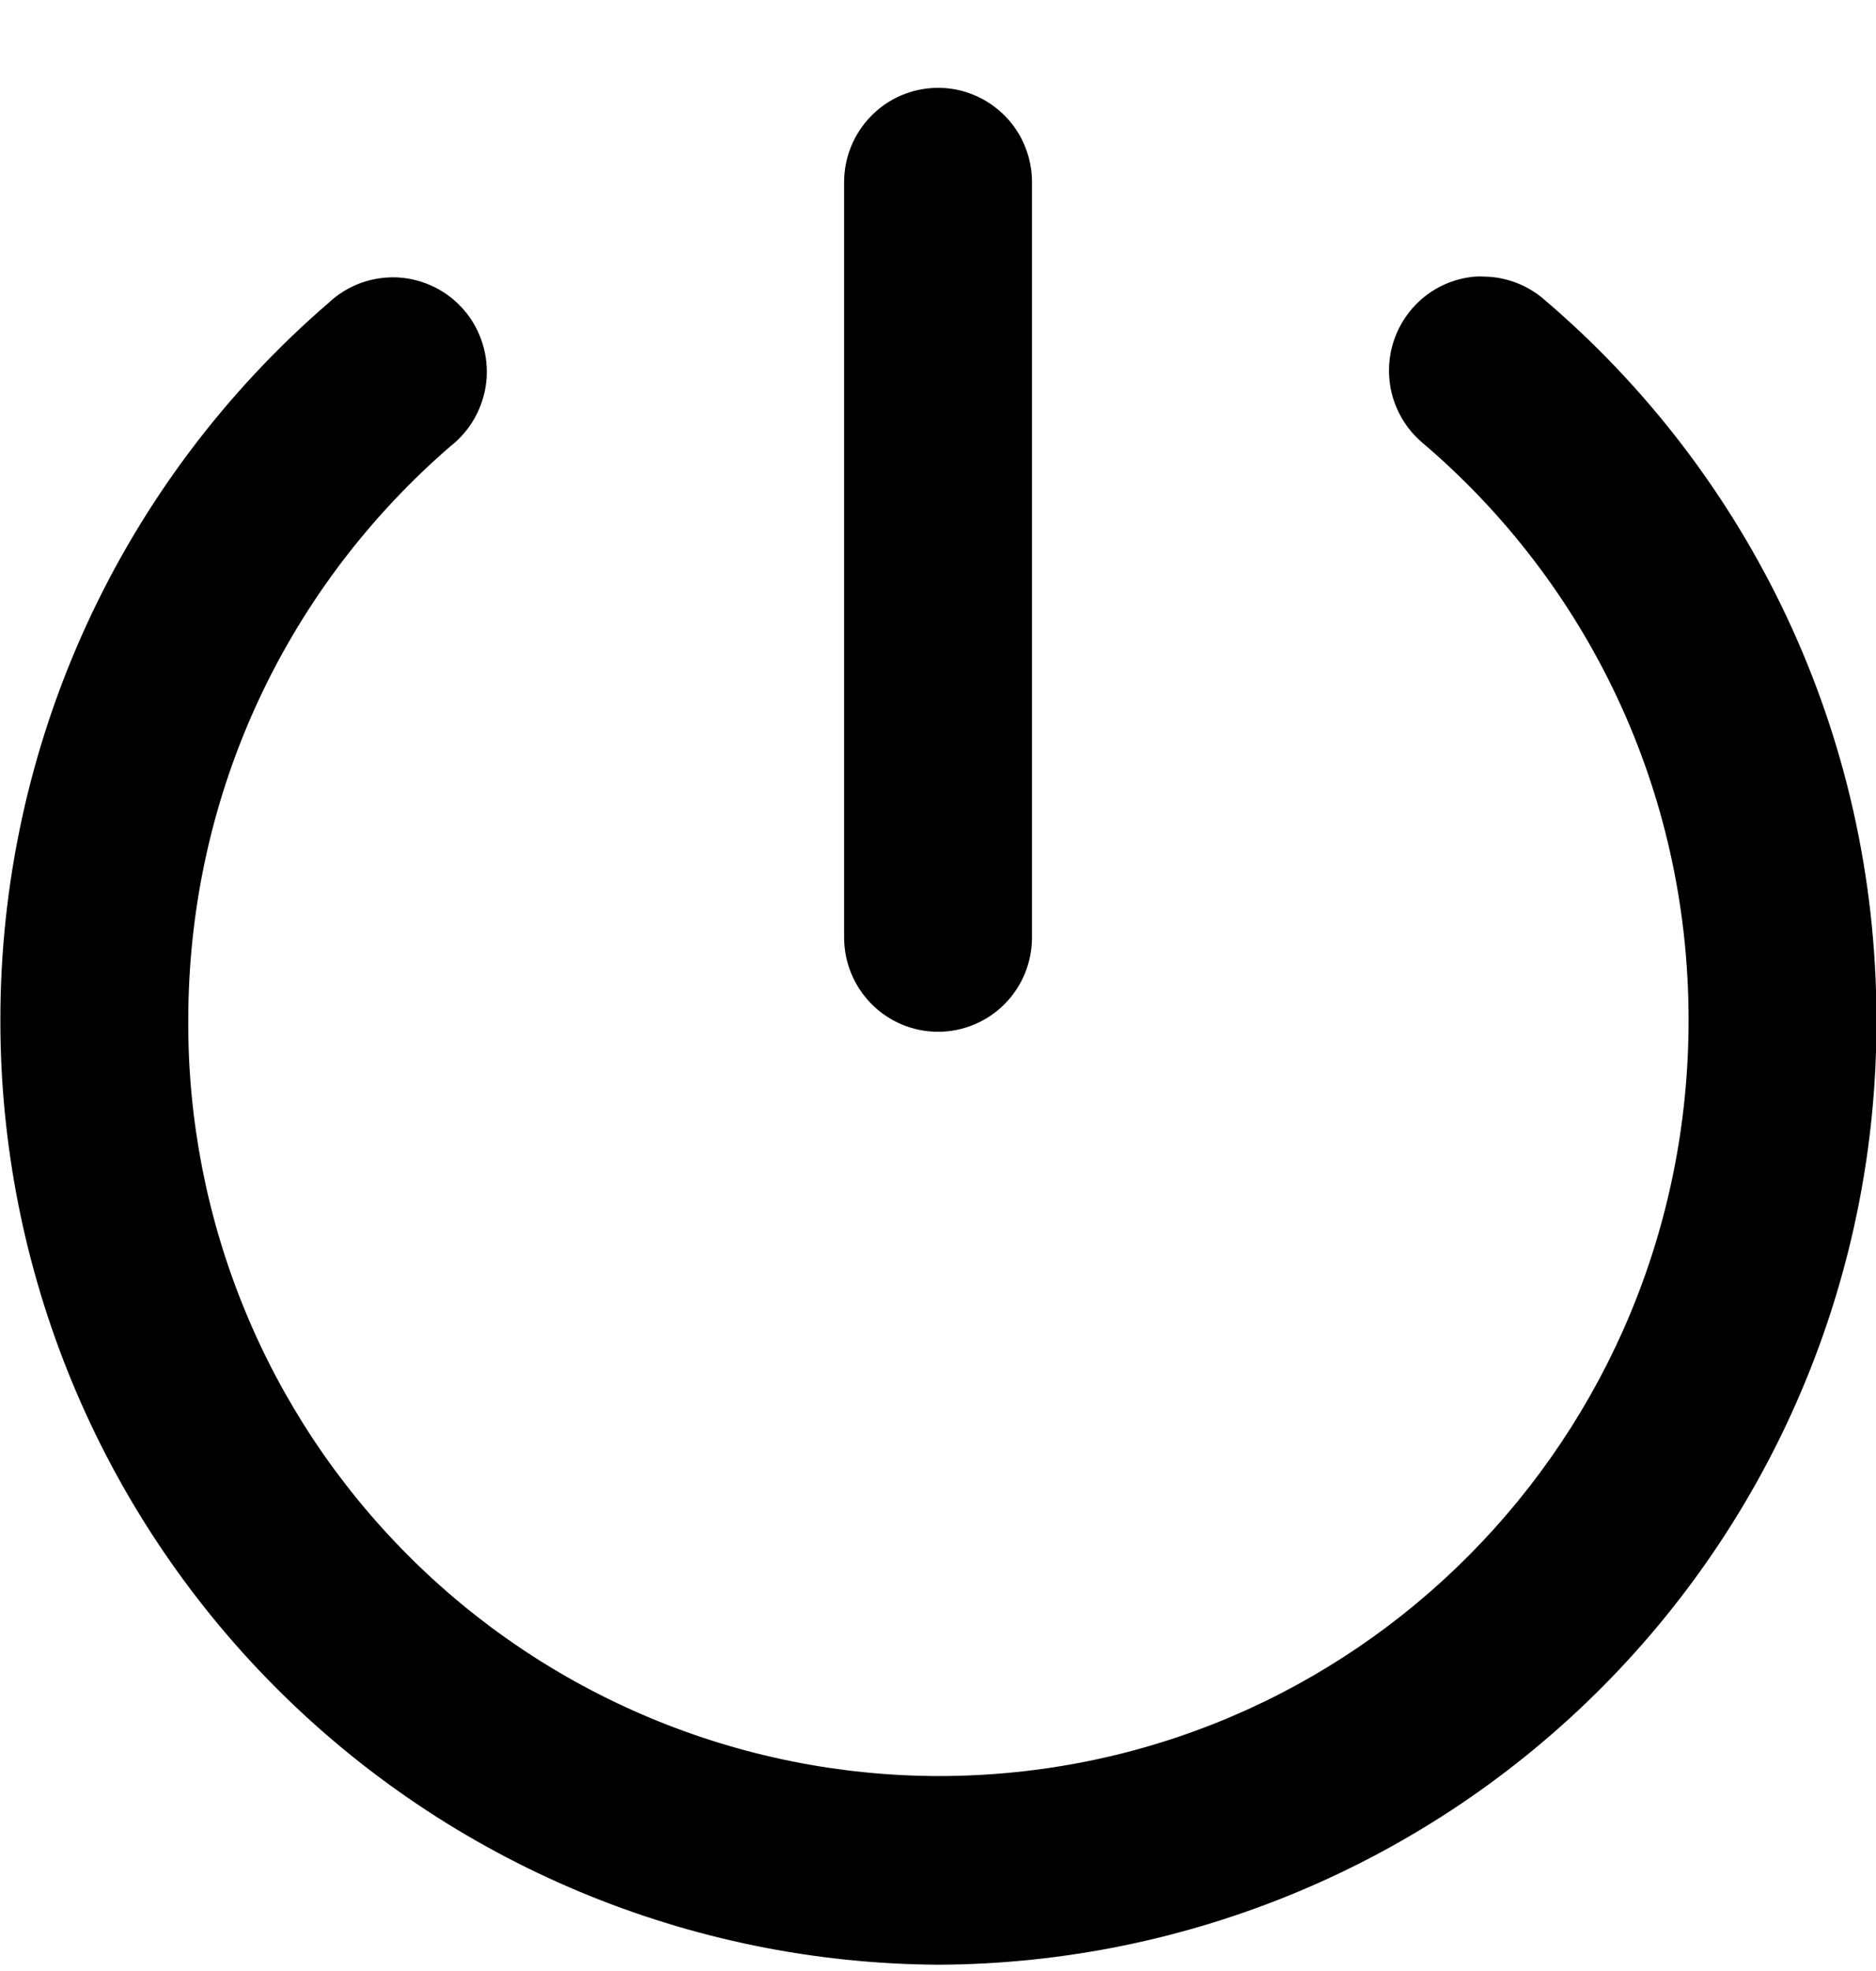 <svg width="20" height="21" viewBox="0 0 20 21" fill="none" xmlns="http://www.w3.org/2000/svg">
<path d="M9.989 0.936C9.724 0.939 9.471 1.047 9.286 1.237C9.1 1.427 8.997 1.683 8.999 1.949V9.988C8.999 10.255 9.105 10.51 9.293 10.699C9.48 10.887 9.735 10.993 10.001 10.993C10.266 10.993 10.521 10.887 10.709 10.699C10.897 10.51 11.002 10.255 11.002 9.988V1.949C11.003 1.815 10.978 1.683 10.927 1.559C10.877 1.435 10.802 1.323 10.708 1.229C10.613 1.135 10.501 1.06 10.378 1.01C10.255 0.959 10.123 0.934 9.989 0.936ZM15.825 2.947C15.792 2.945 15.759 2.945 15.727 2.947C15.528 2.963 15.339 3.039 15.184 3.163C15.029 3.288 14.914 3.457 14.854 3.647C14.795 3.838 14.793 4.042 14.849 4.234C14.906 4.425 15.018 4.596 15.171 4.723C16.906 6.201 18.002 8.4 18.002 10.868C18.002 15.328 14.434 18.923 10.005 18.923C8.951 18.921 7.908 18.711 6.935 18.305C5.962 17.899 5.079 17.306 4.337 16.558C3.594 15.811 3.005 14.924 2.606 13.949C2.206 12.974 2.003 11.93 2.007 10.876C2.007 8.419 3.088 6.235 4.804 4.753C4.911 4.67 4.999 4.565 5.065 4.446C5.13 4.327 5.171 4.197 5.185 4.061C5.198 3.926 5.185 3.79 5.144 3.66C5.104 3.53 5.038 3.41 4.95 3.307C4.862 3.204 4.754 3.119 4.632 3.059C4.511 2.999 4.379 2.964 4.244 2.956C4.109 2.949 3.973 2.969 3.846 3.015C3.719 3.062 3.603 3.133 3.504 3.226C2.405 4.173 1.523 5.346 0.919 6.665C0.315 7.984 0.003 9.418 0.004 10.868C0.001 13.528 1.052 16.081 2.927 17.967C4.802 19.854 7.349 20.92 10.008 20.933C12.668 20.921 15.214 19.855 17.088 17.968C18.962 16.081 20.011 13.528 20.005 10.868C20.005 7.799 18.633 5.04 16.468 3.196C16.29 3.039 16.062 2.951 15.825 2.947Z" fill="black"/>
</svg>
